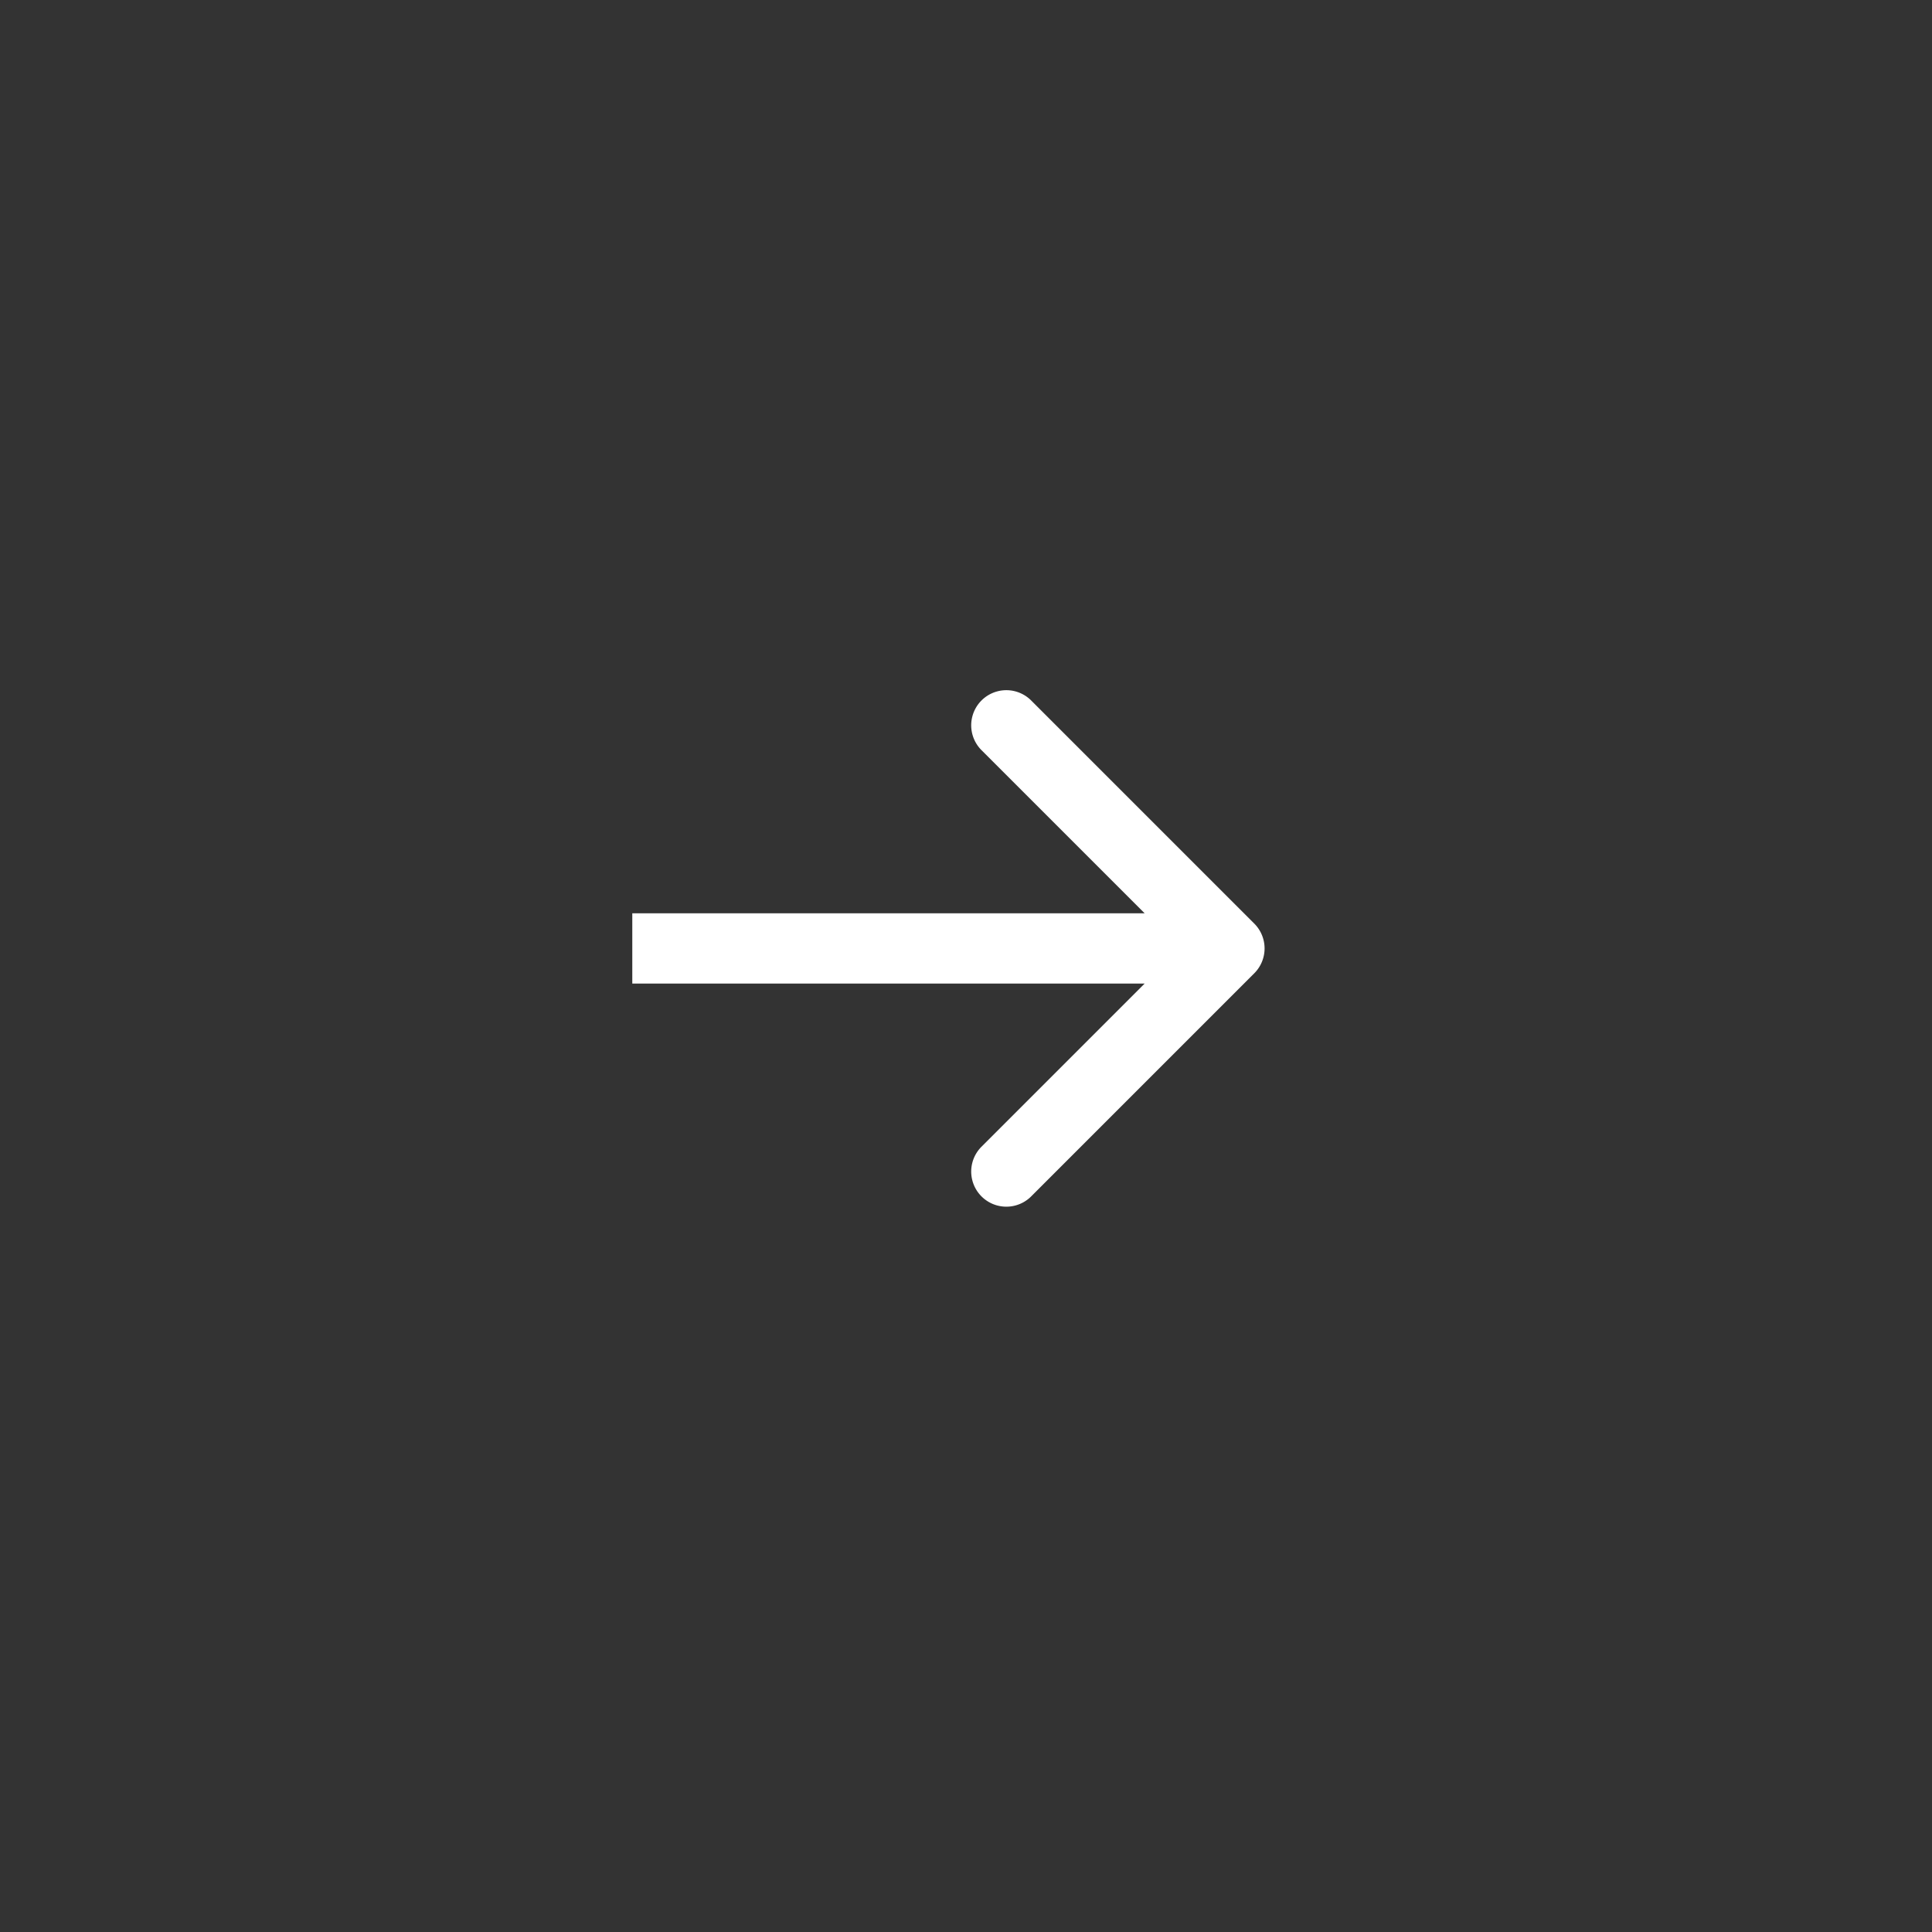 <?xml version="1.0" encoding="utf-8"?><svg width="55" height="55" fill="none" xmlns="http://www.w3.org/2000/svg" viewBox="0 0 55 55"><rect x="0" y="0" width="55" height="55" fill="#333333" stroke="none"/><path d="M35.707 27.707a1 1 0 000-1.414l-6.364-6.364a1 1 0 00-1.414 1.414L33.586 27l-5.657 5.657a1 1 0 001.414 1.414l6.364-6.364zM18 28h17v-2H18v2z" fill="#fff"/></svg>